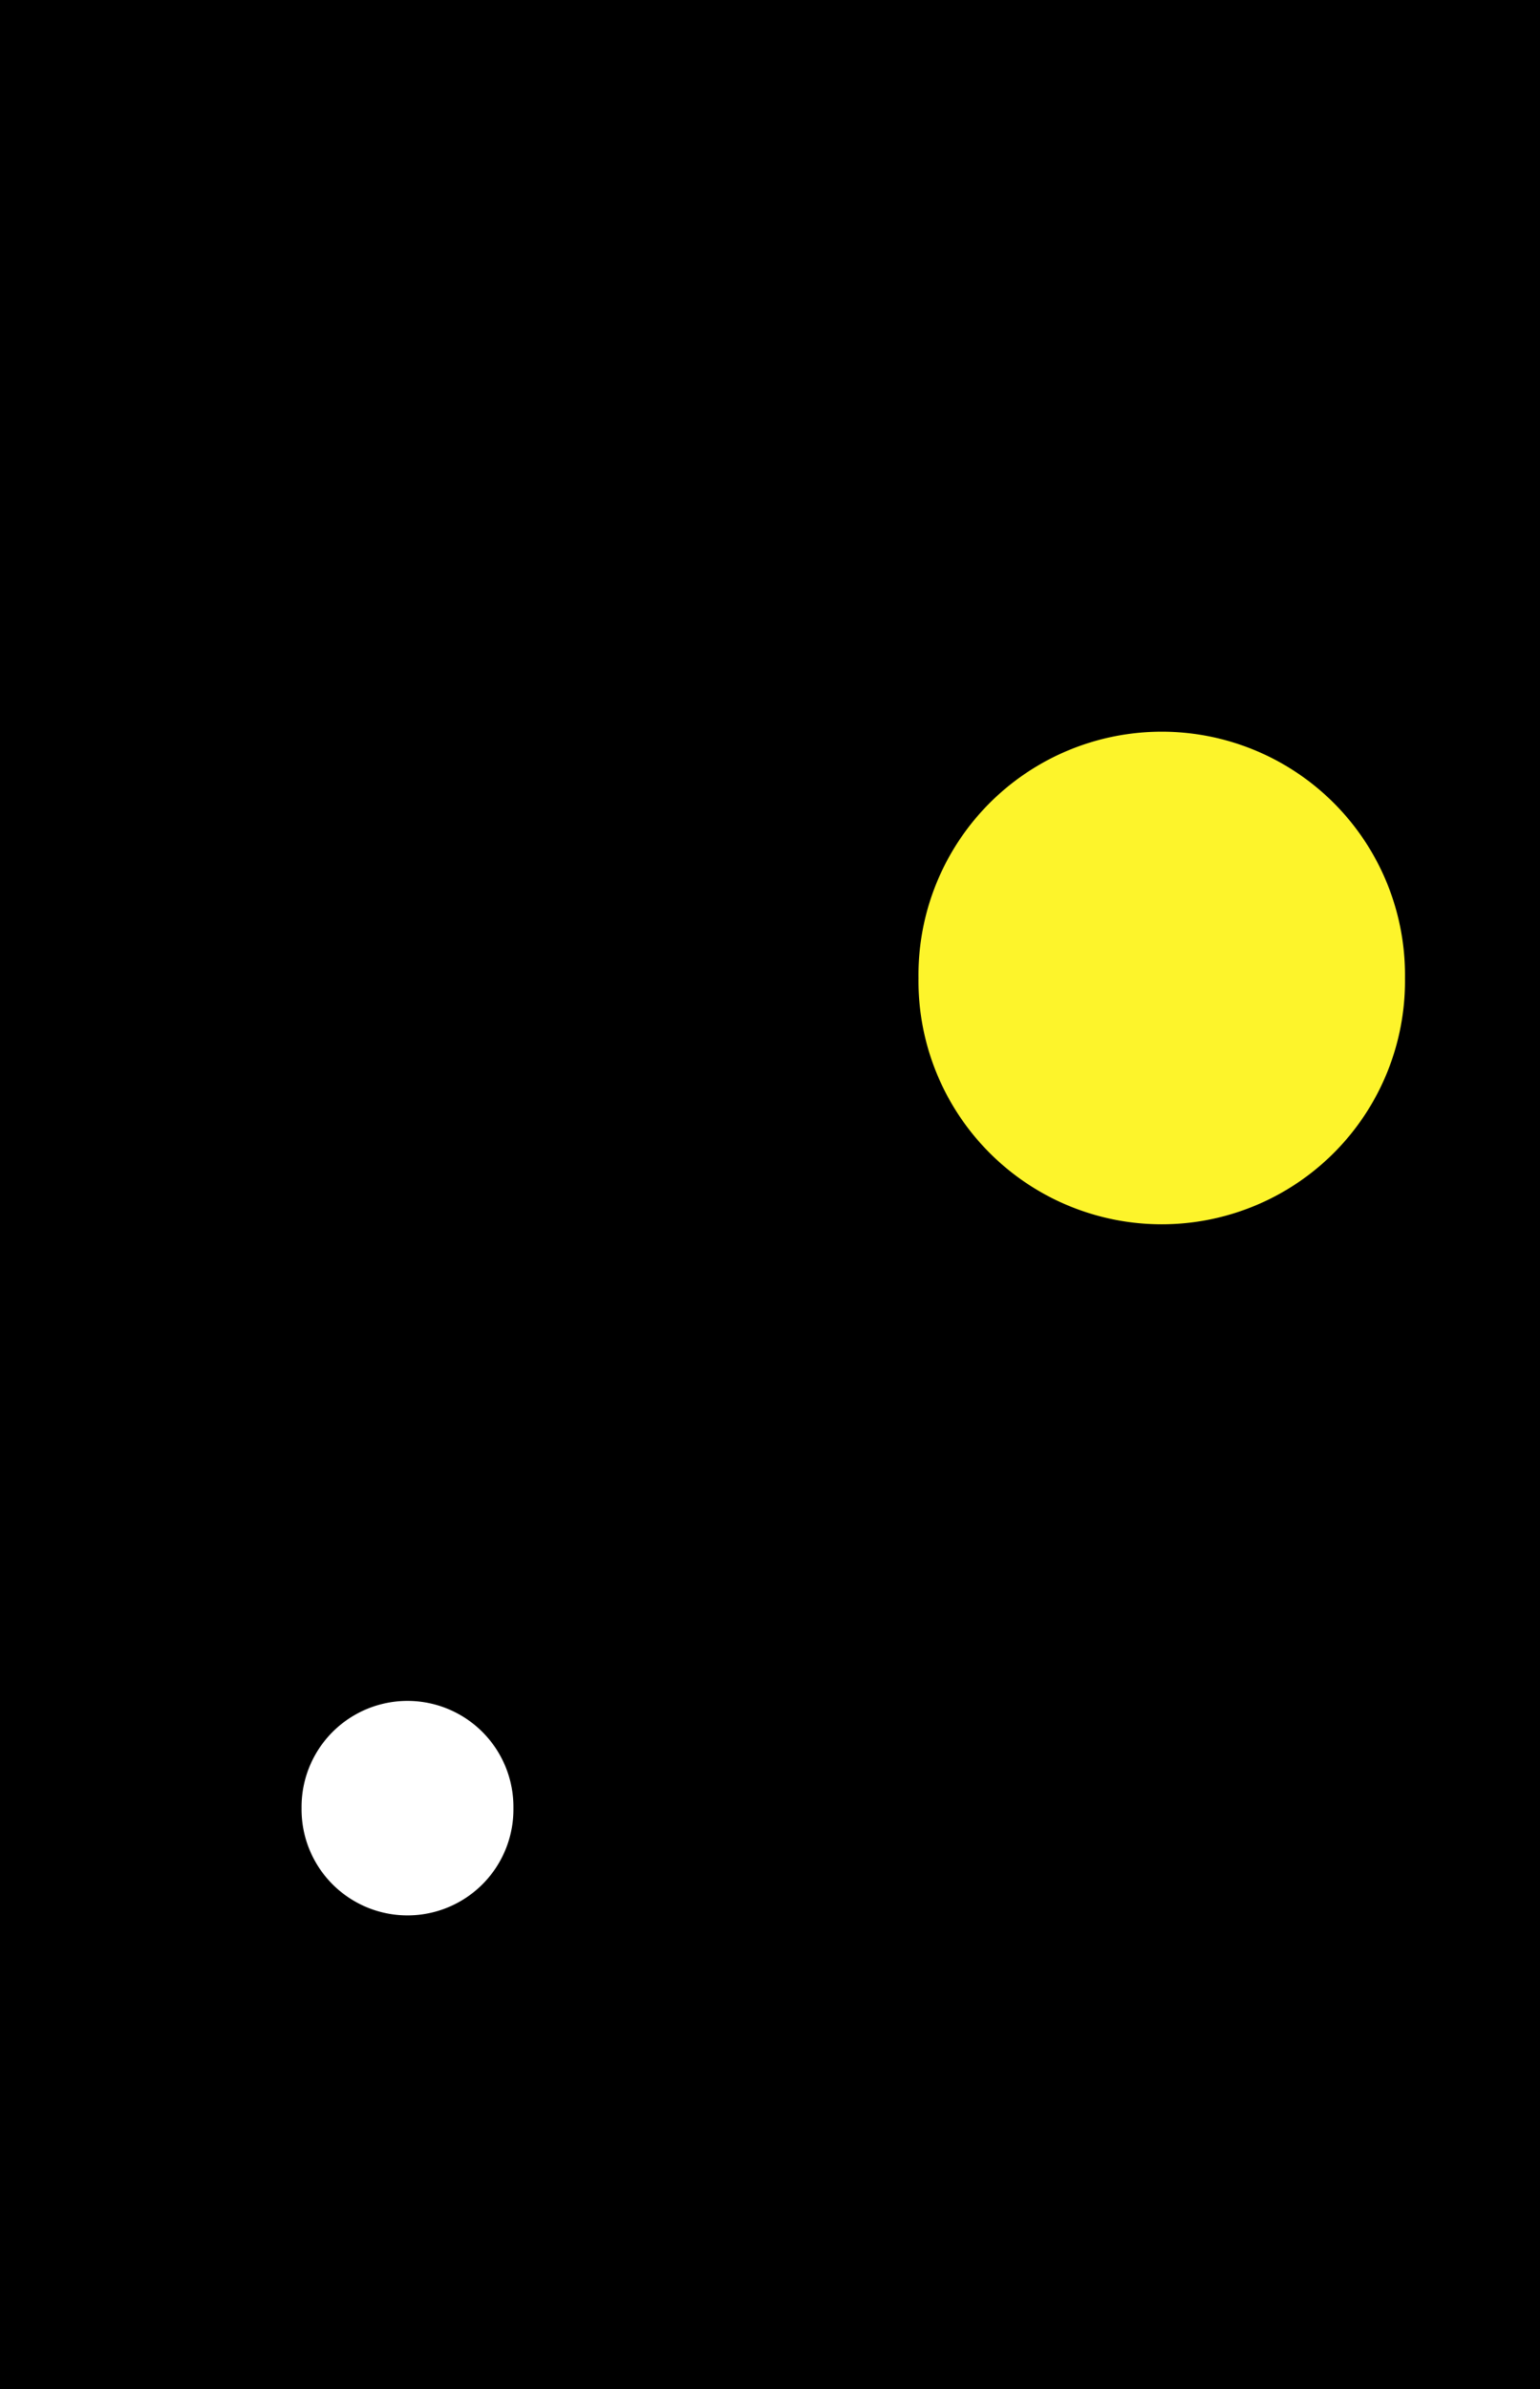 <?xml version="1.0" encoding="UTF-8" standalone="no"?>
<svg
   xmlns:dc="http://purl.org/dc/elements/1.1/"
   xmlns:cc="http://creativecommons.org/ns#"
   xmlns:rdf="http://www.w3.org/1999/02/22-rdf-syntax-ns#"
   xmlns:svg="http://www.w3.org/2000/svg"
   xmlns="http://www.w3.org/2000/svg"
   id="svg2984"
   height="128.725"
   width="83"
   version="1.1">
  <defs
     id="defs2986">
    <filter
       id="filter3004"
       color-interpolation-filters="sRGB">
      <feGaussianBlur
         stdDeviation="3"
         id="feGaussianBlur3006" />
    </filter>
  </defs>
  <rect
     style="fill:#000000;fill-opacity:1;stroke:none"
     id="rect4002"
     y="0"
     x="0"
     height="128.725"
     width="83" />
  <g
     style="fill:#fdf42b;fill-opacity:1;filter:url(#filter3004)"
     id="layer3"
     transform="matrix(1.355,0,0,1.355,5.971,-1186.347)">
    <path
       style="display:inline;fill:#fdf42b;fill-opacity:1;stroke:none"
       id="path4900"
       transform="matrix(1.419,0,0,1.419,110.247,681.428)"
       d="m -41.416,164.195 a 6.819,6.819 0 1 1 -13.637,0 6.819,6.819 0 1 1 13.637,0 z" />
  </g>
  <g
     transform="matrix(0.59,0,0,0.59,-2.701,-442.087)"
     id="g4289"
     style="fill:#ffffff;fill-opacity:1;filter:url(#filter3004)">
    <path
       d="m -41.416,164.195 a 6.819,6.819 0 1 1 -13.637,0 6.819,6.819 0 1 1 13.637,0 z"
       transform="matrix(1.419,0,0,1.419,110.247,681.428)"
       id="path4291"
       style="display:inline;fill:#ffffff;fill-opacity:1;stroke:none" />
  </g>
</svg>
